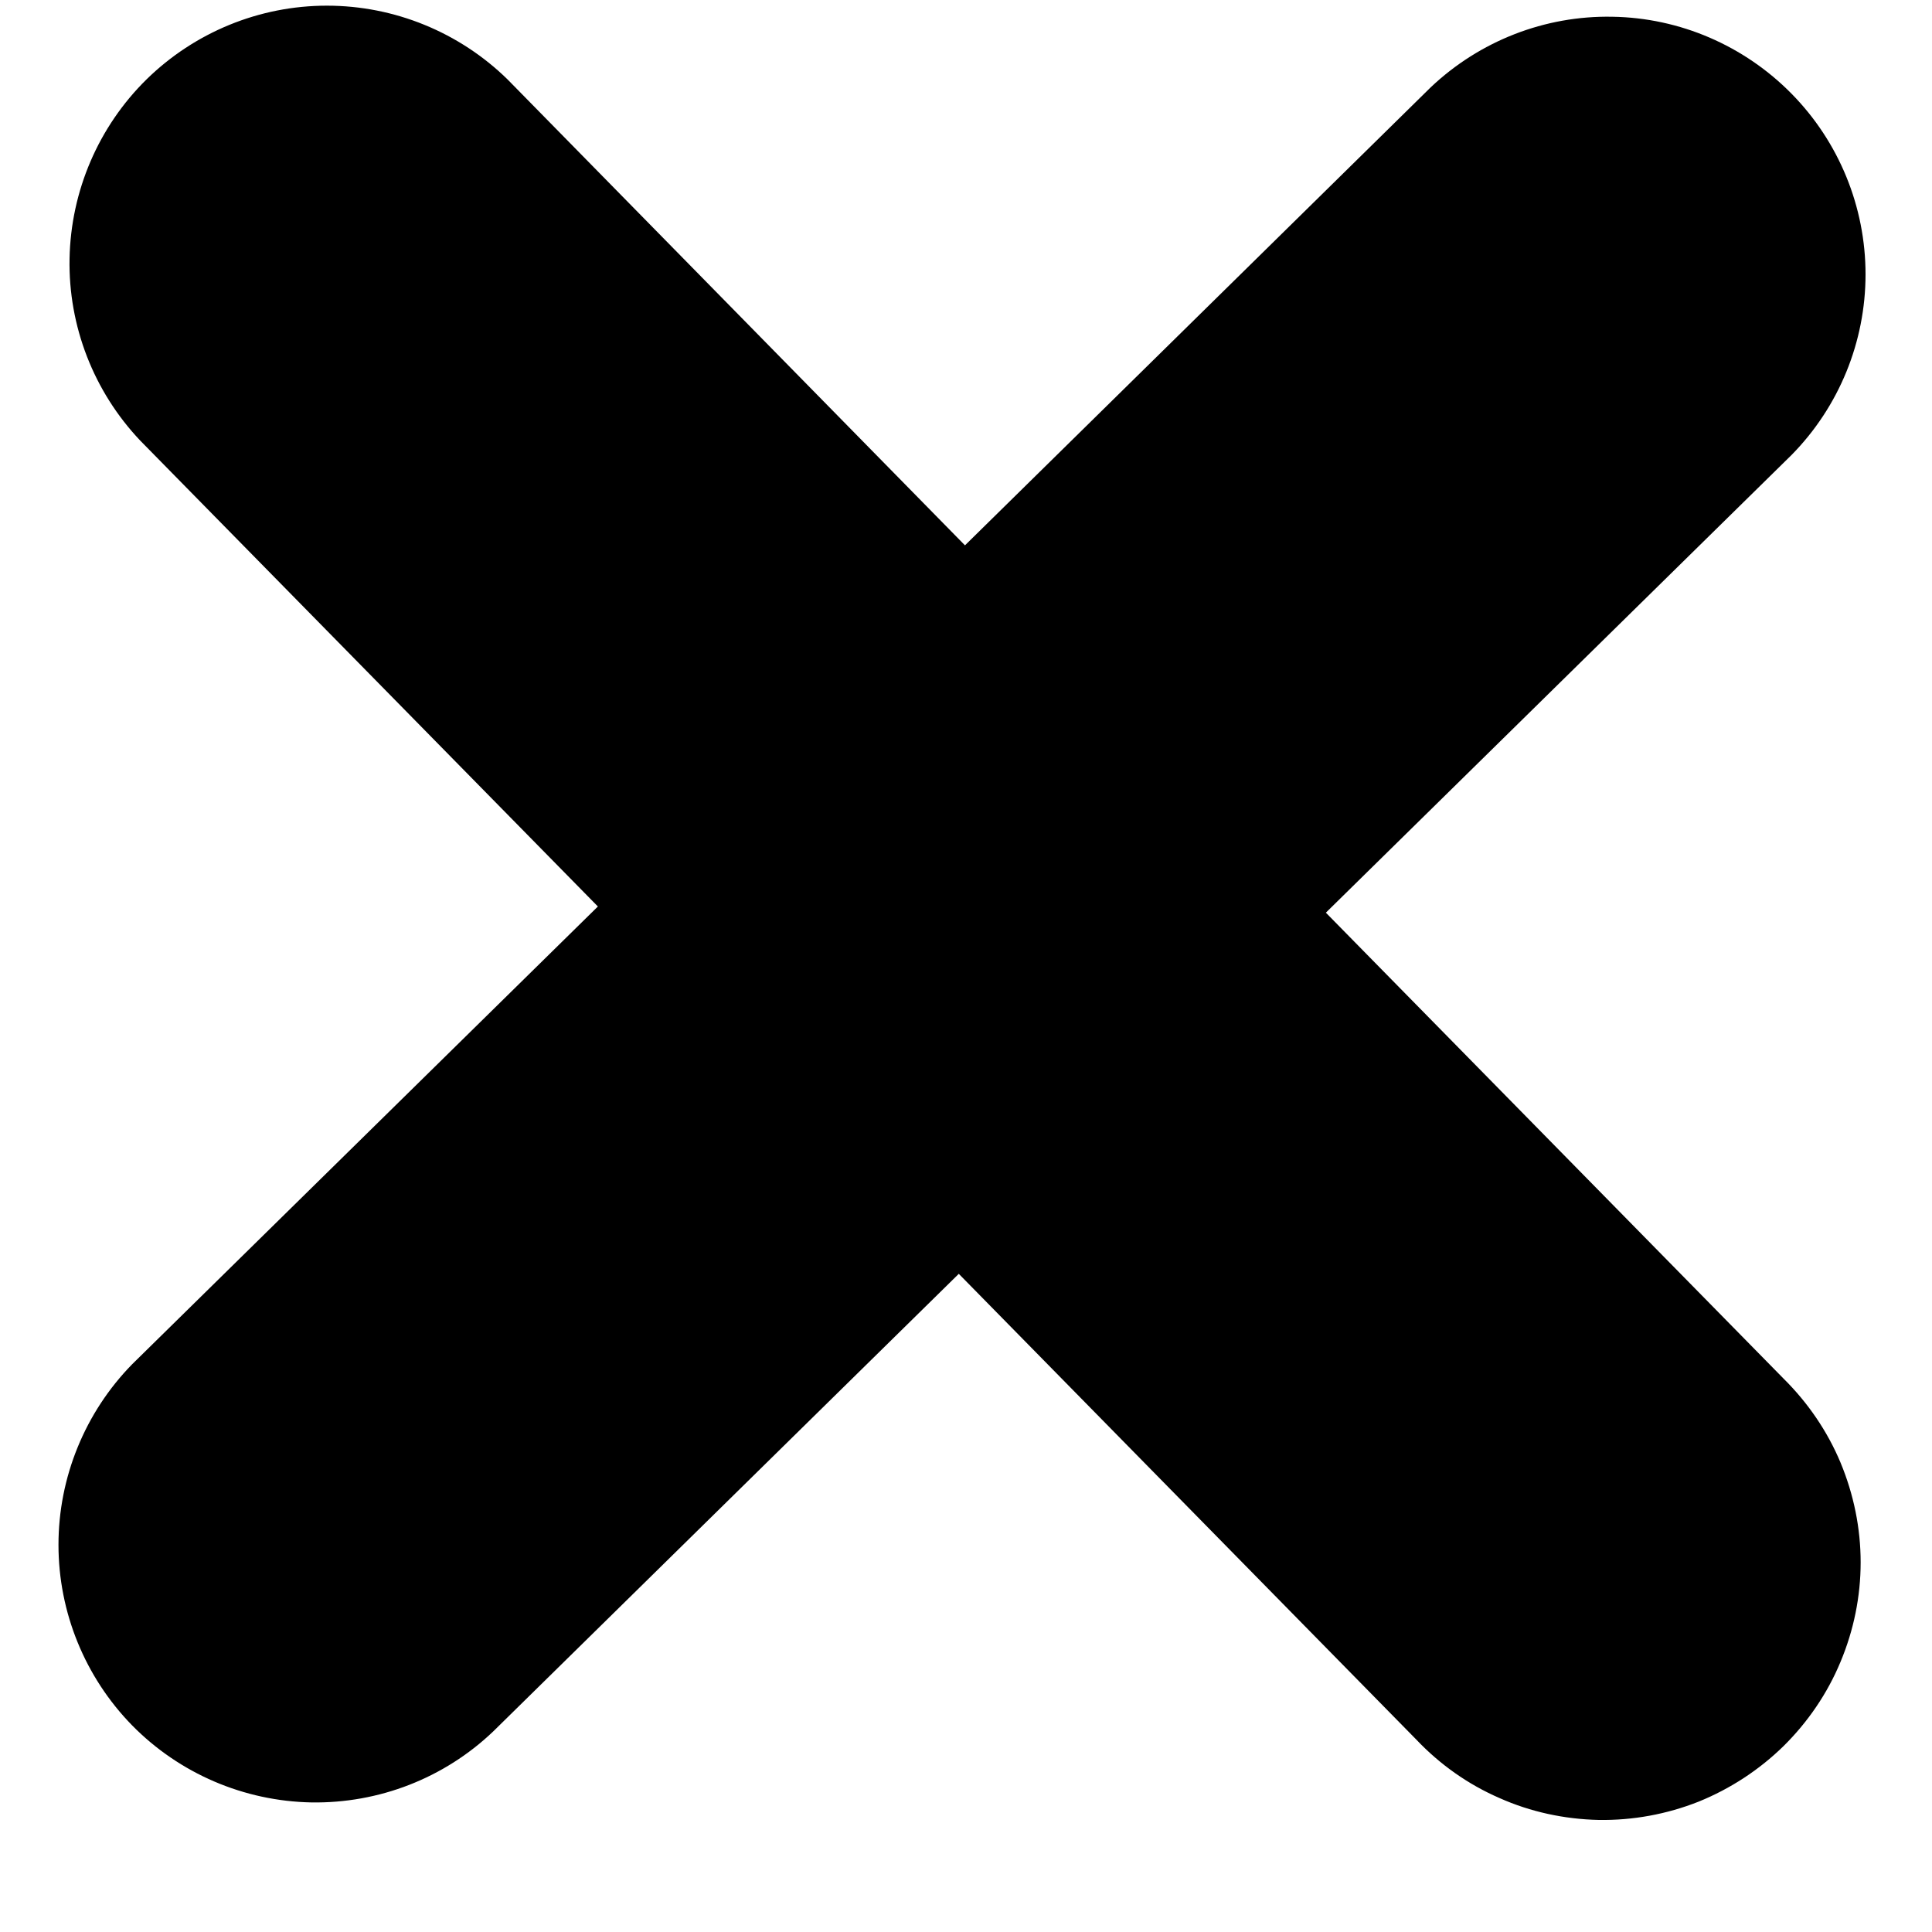 <svg width="8" height="8" viewBox="0 0 7.5 7.5" fill="none" xmlns="http://www.w3.org/2000/svg">
    <path d="M6.924 5.352C7.018 5.445 7.094 5.556 7.145 5.678C7.196 5.801 7.223 5.932 7.223 6.065C7.223 6.198 7.196 6.329 7.145 6.451C7.094 6.574 7.018 6.685 6.924 6.778C6.829 6.871 6.717 6.944 6.594 6.994C6.47 7.043 6.339 7.067 6.206 7.065C6.073 7.062 5.942 7.034 5.821 6.98C5.699 6.927 5.59 6.85 5.498 6.753L3.722 4.945L1.914 6.722C1.724 6.903 1.471 7.001 1.209 6.997C0.947 6.992 0.697 6.885 0.513 6.698C0.33 6.511 0.227 6.259 0.227 5.997C0.227 5.735 0.33 5.483 0.513 5.296L2.321 3.519L0.544 1.71C0.364 1.52 0.265 1.266 0.27 1.004C0.275 0.742 0.382 0.492 0.569 0.308C0.756 0.125 1.007 0.022 1.269 0.022C1.531 0.022 1.783 0.125 1.97 0.308L3.746 2.117L5.554 0.339C5.744 0.159 5.997 0.06 6.259 0.065C6.521 0.069 6.771 0.177 6.955 0.364C7.139 0.551 7.242 0.803 7.242 1.065C7.242 1.327 7.139 1.579 6.955 1.766L5.147 3.543L6.924 5.352Z"
          fill="black"/>
</svg>
